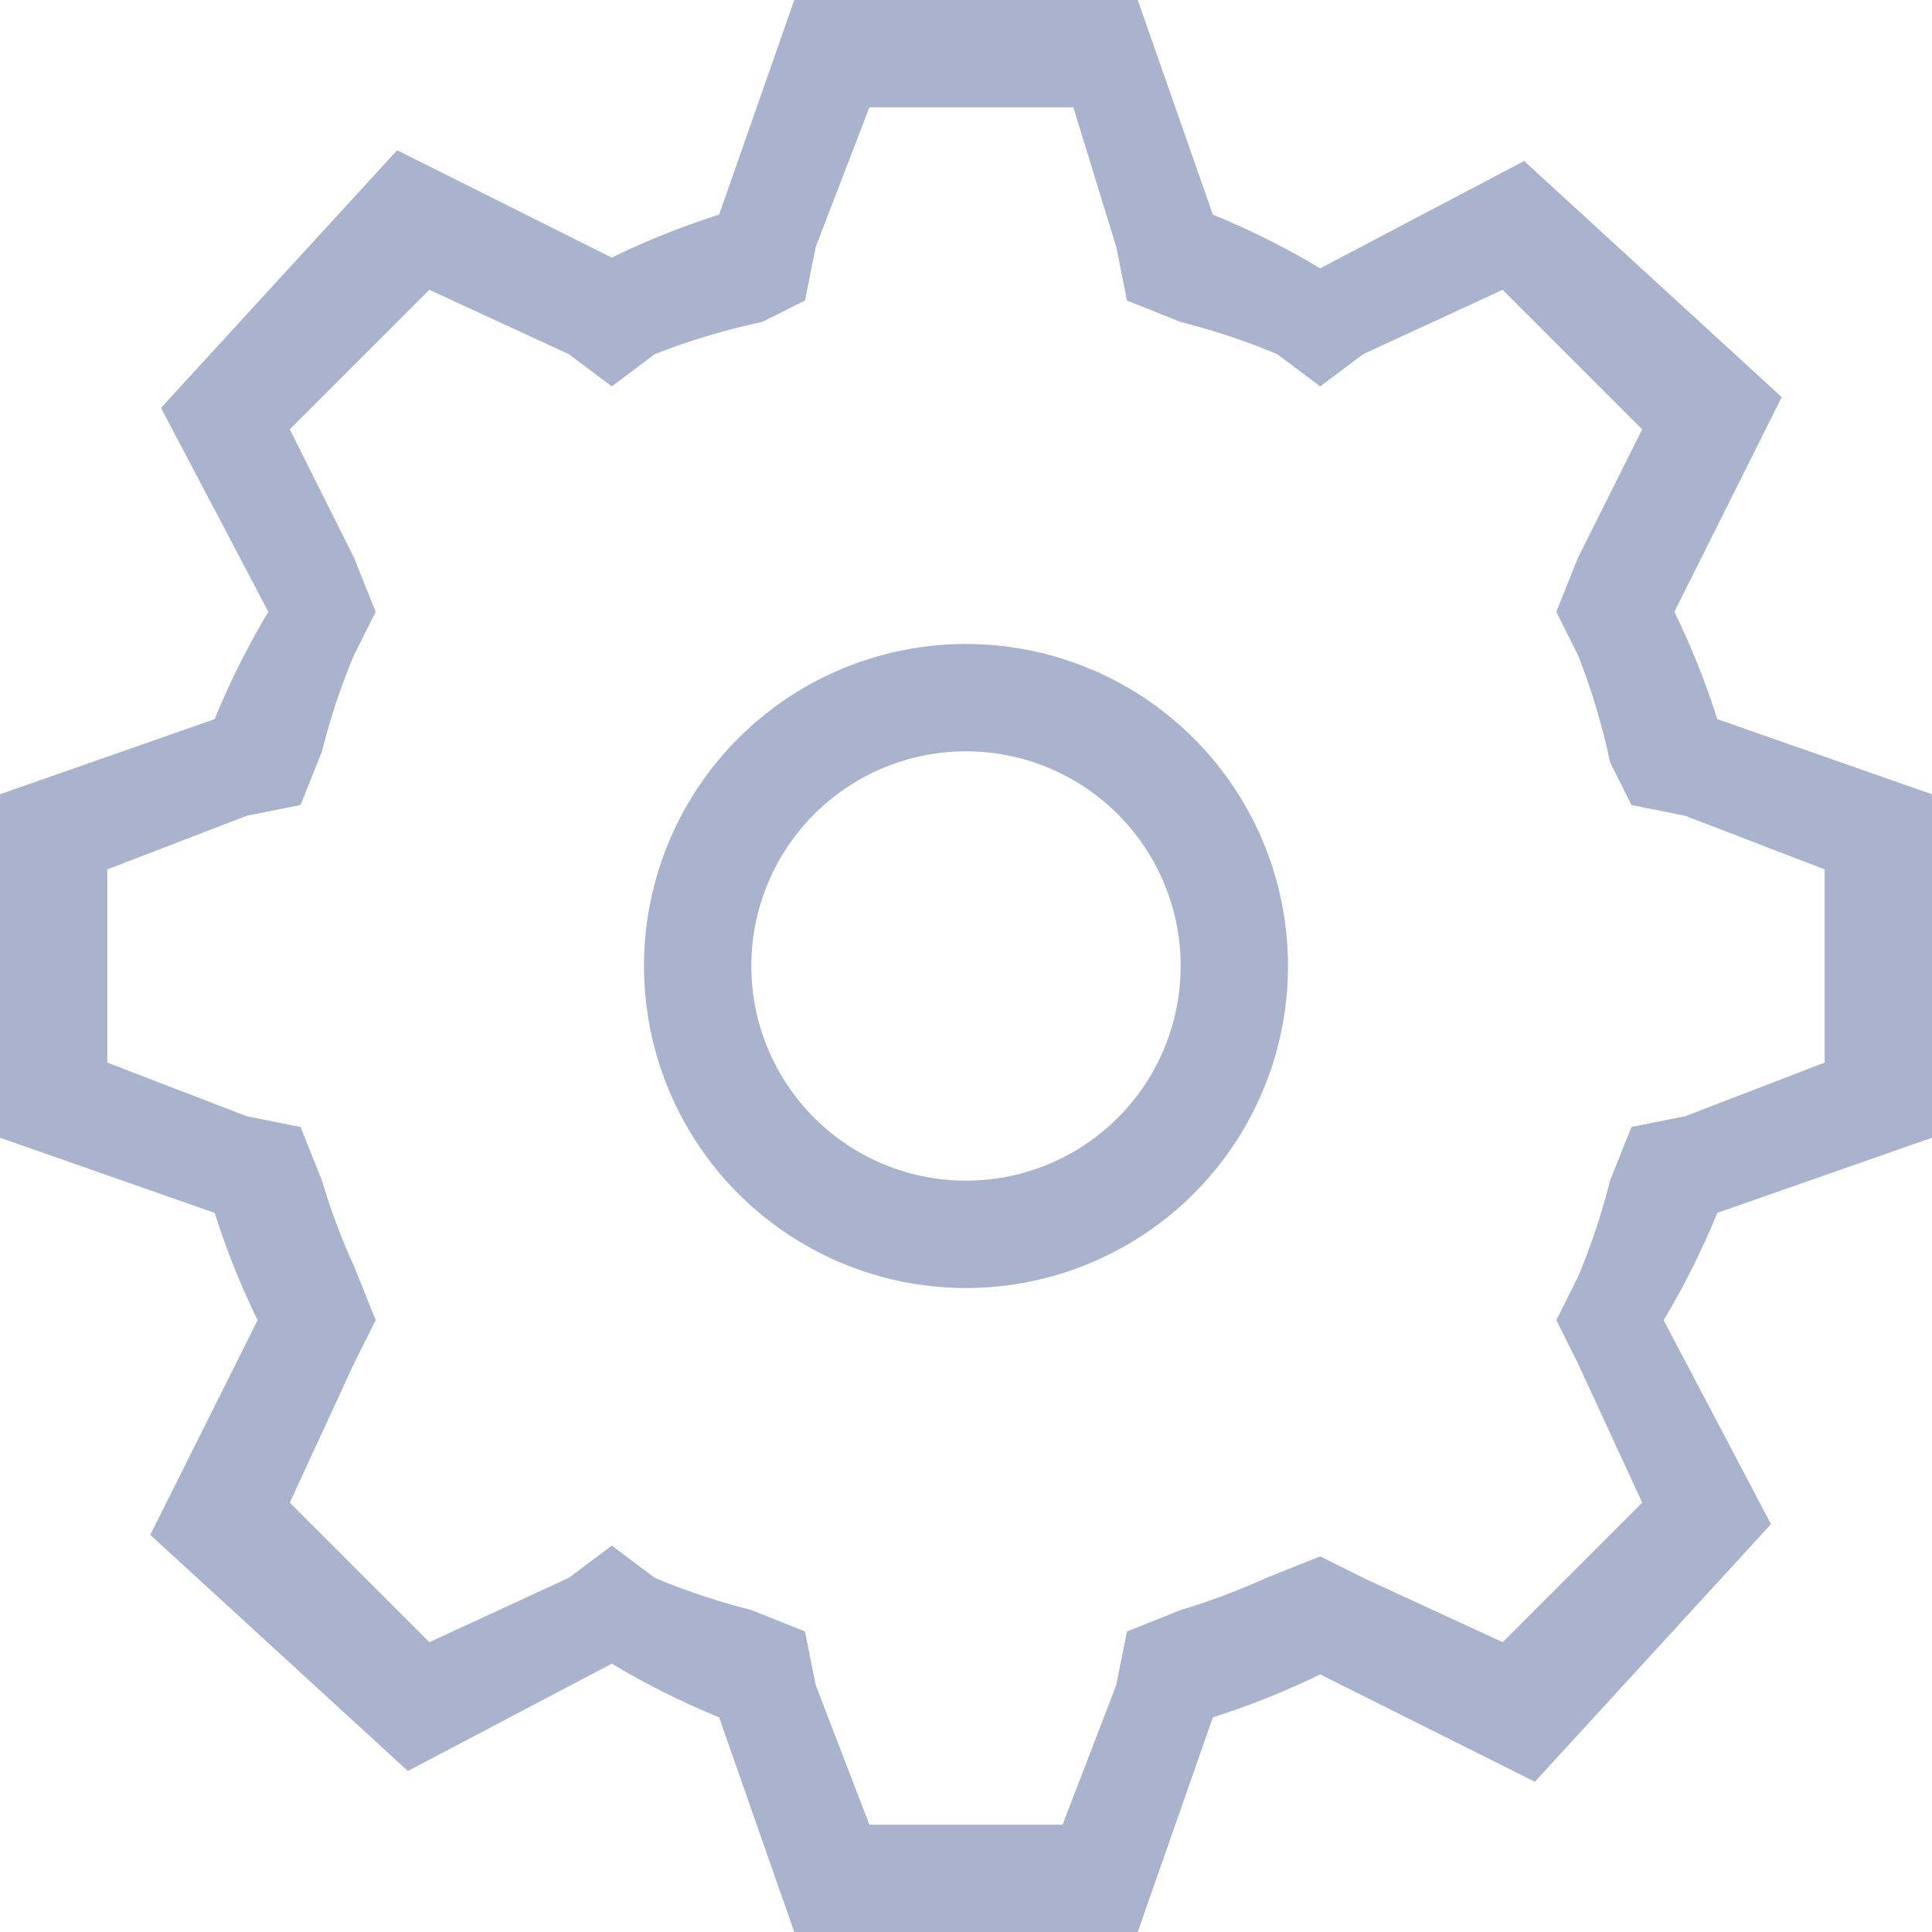 <svg xmlns="http://www.w3.org/2000/svg" width="18" height="18">
  <path fill="#a9b3ce" fill-rule="evenodd"
        d="M10 1l.4 1.3.1.5.5.2a6.3 6.3 0 0 1 .9.3l.4.3.4-.3 1.3-.6L15.3 4l-.6 1.2-.2.5.2.4a6.1 6.1 0 0 1 .3 1l.2.4.5.1 1.3.5v1.8l-1.3.5-.5.1-.2.5a6.1 6.1 0 0 1-.3.9l-.2.4.2.4.6 1.3-1.3 1.3-1.3-.6-.4-.2-.5.2a6.3 6.3 0 0 1-.8.3l-.5.2-.1.5-.5 1.3H8.1l-.5-1.3-.1-.5L7 15a6.3 6.3 0 0 1-.9-.3l-.4-.3-.4.3-1.3.6L2.7 14l.6-1.3.2-.4-.2-.5A6.1 6.1 0 0 1 3 11l-.2-.5-.5-.1L1 9.9V8.1l1.3-.5.5-.1L3 7a6.1 6.1 0 0 1 .3-.9l.2-.4-.2-.5L2.7 4 4 2.7l1.3.6.4.3.4-.3a6.3 6.3 0 0 1 1-.3l.4-.2.1-.5.5-1.3h1.8m.7-1H7.4l-.7 2a7.3 7.3 0 0 0-1 .4l-2-1-2.2 2.4 1 1.9a7.4 7.4 0 0 0-.5 1l-2 .7v3.2l2 .7a7.4 7.4 0 0 0 .4 1l-1 2 2.4 2.2 1.9-1a7.4 7.4 0 0 0 1 .5l.7 2h3.2l.7-2a7.4 7.4 0 0 0 1-.4l2 1 2.2-2.4-1-1.9a7.5 7.5 0 0 0 .5-1l2-.7V7.4l-2-.7a7.5 7.5 0 0 0-.4-1l1-2-2.4-2.2-1.9 1a7.3 7.3 0 0 0-1-.5l-.7-2zM9 6a3 3 0 1 1-3 3 3 3 0 0 1 3-3zm0 1a2 2 0 1 1-2 2 2 2 0 0 1 2-2z"
        data-name="SYSTEM MASTER"/>
</svg>
